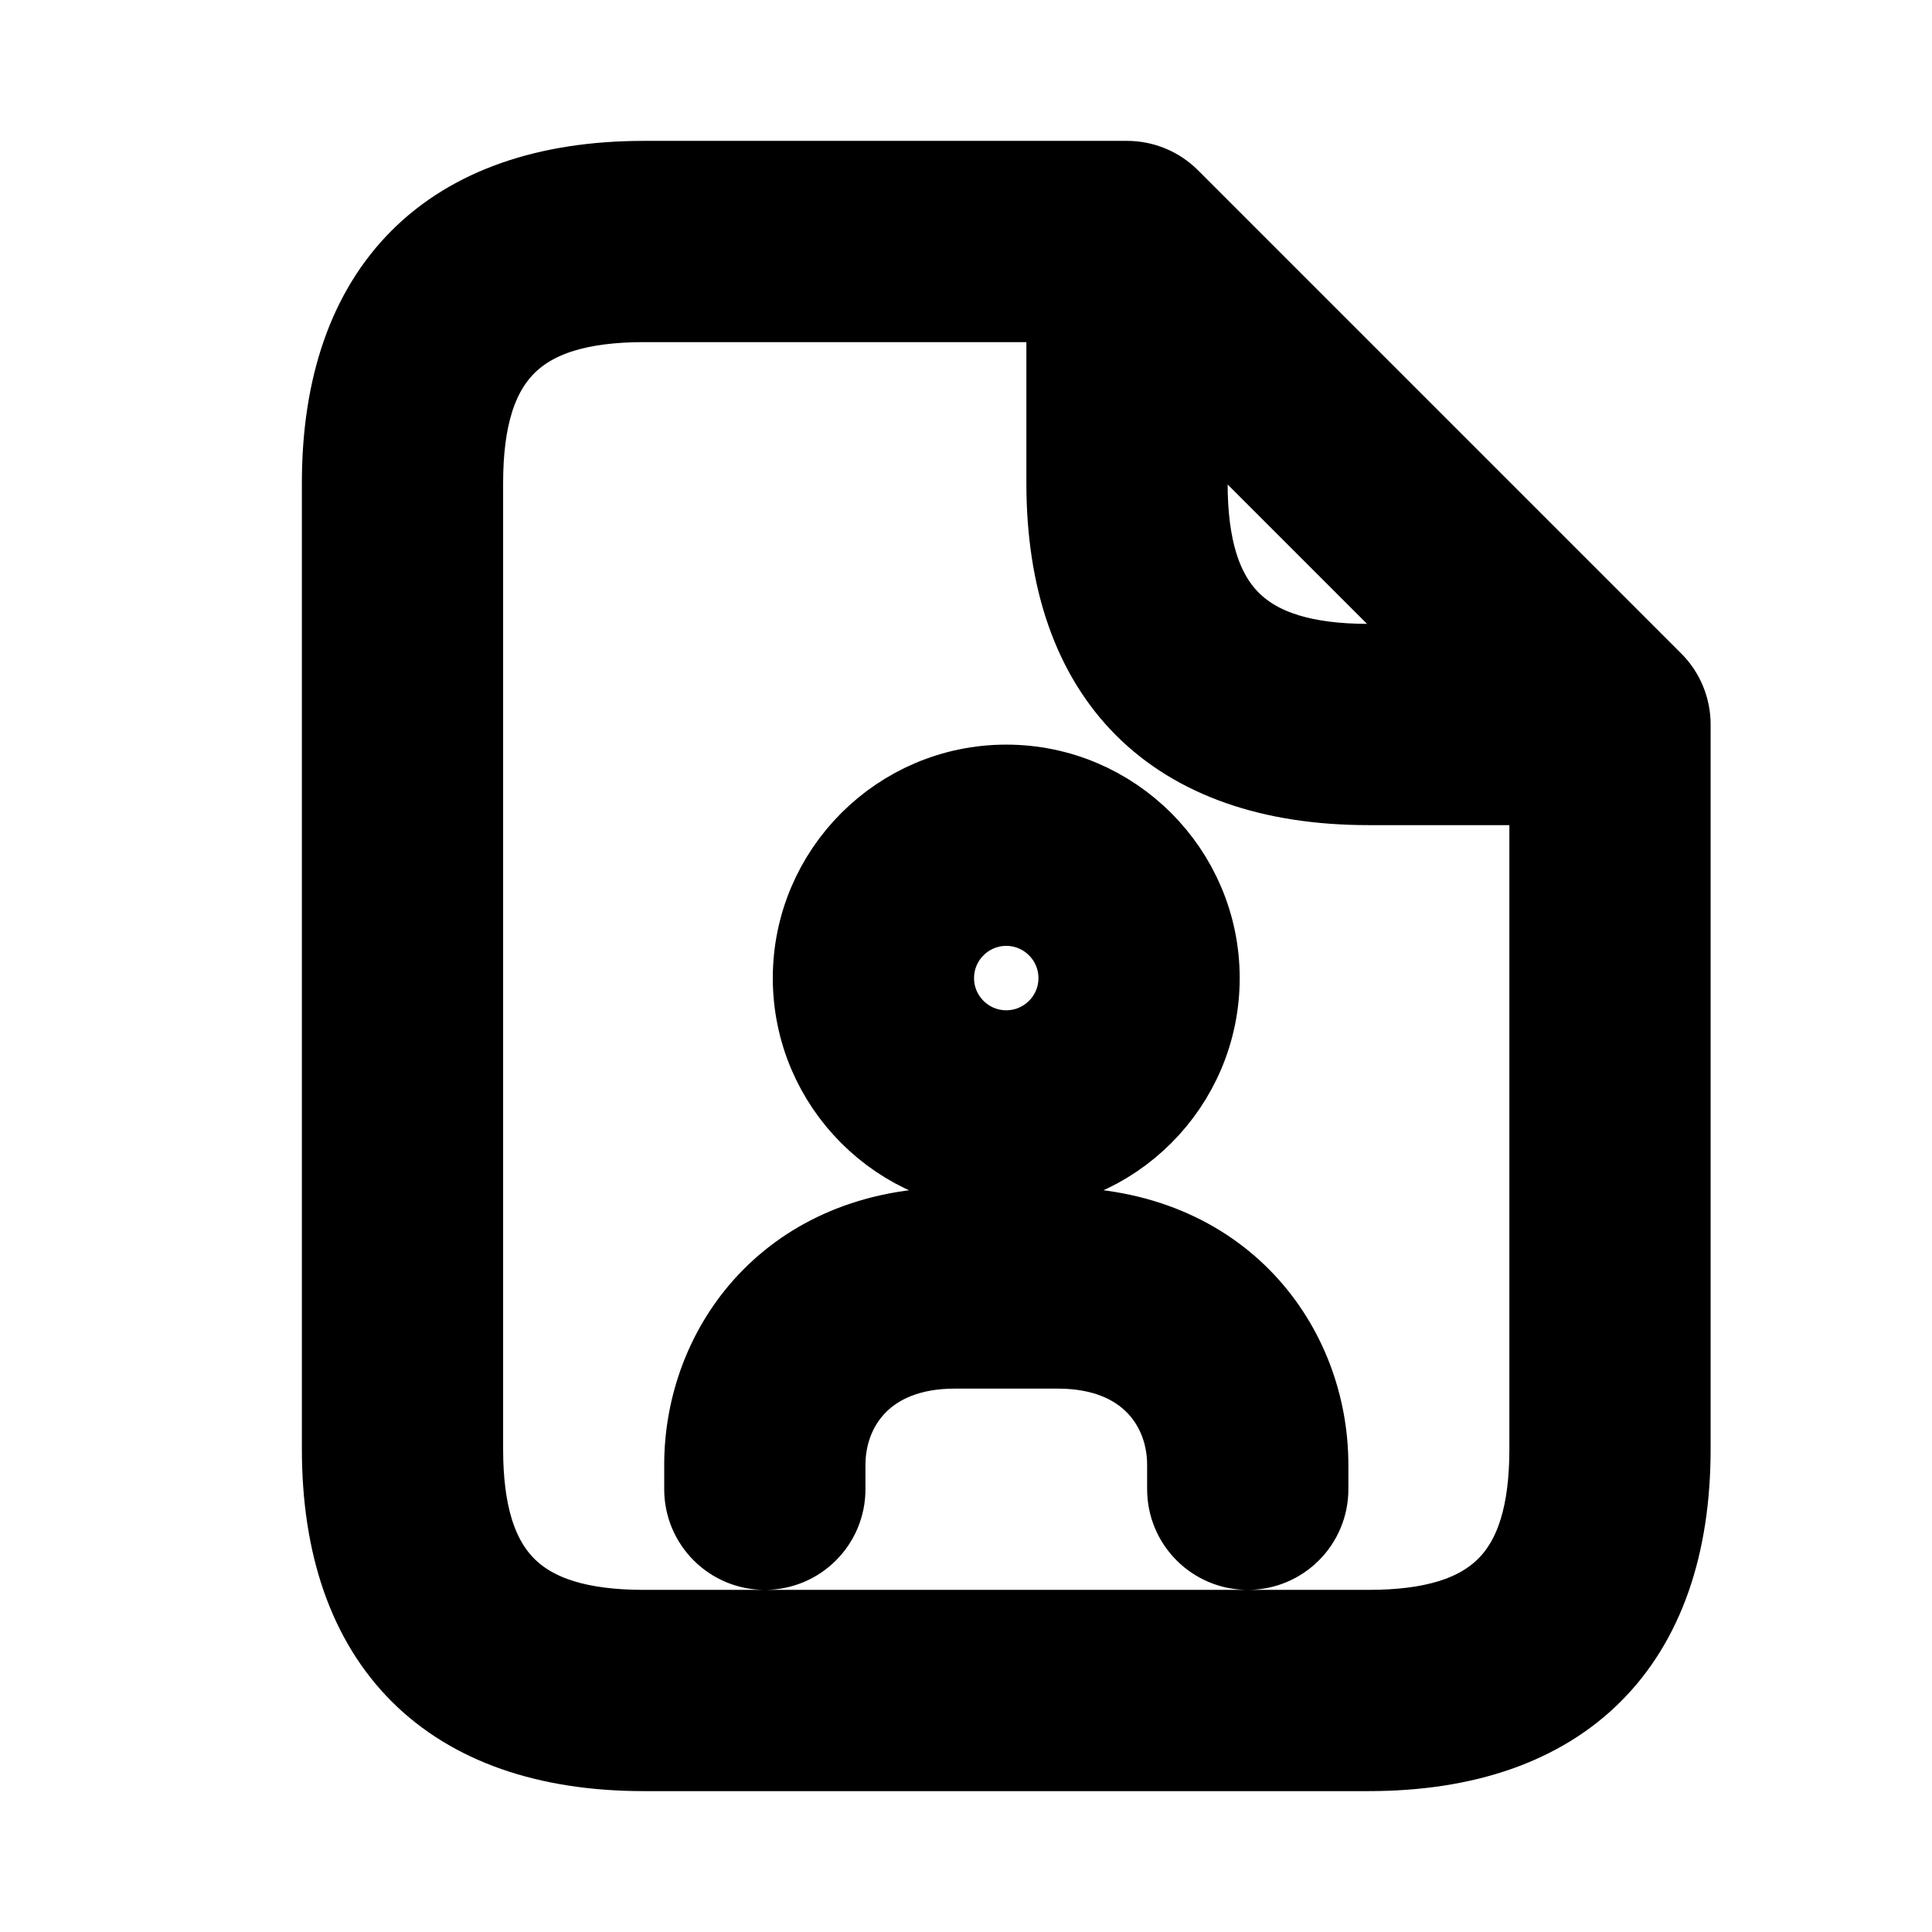 <svg viewBox="0 0 24 24" fill="currentColor" stroke="currentColor" xmlns="http://www.w3.org/2000/svg">
<path d="M20.53 8.47L14.53 2.47C14.389 2.329 14.199 2.25 14 2.25H8C5.582 2.25 4.25 3.582 4.25 6V18C4.25 20.418 5.582 21.75 8 21.75H17C19.418 21.75 20.75 20.418 20.75 18V9C20.75 8.801 20.671 8.61 20.53 8.47ZM14.75 4.811L18.189 8.25H17C15.423 8.25 14.75 7.577 14.75 6V4.811ZM19.25 18C19.25 19.577 18.577 20.25 17 20.25H8C6.423 20.25 5.75 19.577 5.75 18V6C5.75 4.423 6.423 3.75 8 3.75H13.25V6C13.25 8.418 14.582 9.75 17 9.75H19.25V18ZM12.5 14.55C13.823 14.55 14.9 13.474 14.9 12.15C14.9 10.827 13.823 9.75 12.5 9.75C11.177 9.75 10.1 10.827 10.1 12.15C10.1 13.474 11.177 14.55 12.5 14.55ZM12.5 11.25C12.996 11.25 13.4 11.654 13.4 12.15C13.4 12.647 12.996 13.05 12.5 13.05C12.004 13.05 11.6 12.647 11.6 12.15C11.6 11.654 12.004 11.25 12.5 11.25ZM16.25 18.197V18.5C16.25 18.914 15.914 19.25 15.5 19.25C15.086 19.25 14.75 18.914 14.75 18.5V18.197C14.75 17.476 14.253 16.75 13.142 16.75H11.859C10.748 16.75 10.251 17.477 10.251 18.197V18.5C10.251 18.914 9.915 19.25 9.501 19.25C9.087 19.25 8.751 18.914 8.751 18.5V18.197C8.751 16.732 9.818 15.25 11.859 15.25H13.142C15.183 15.25 16.25 16.732 16.25 18.197Z" />
</svg>
